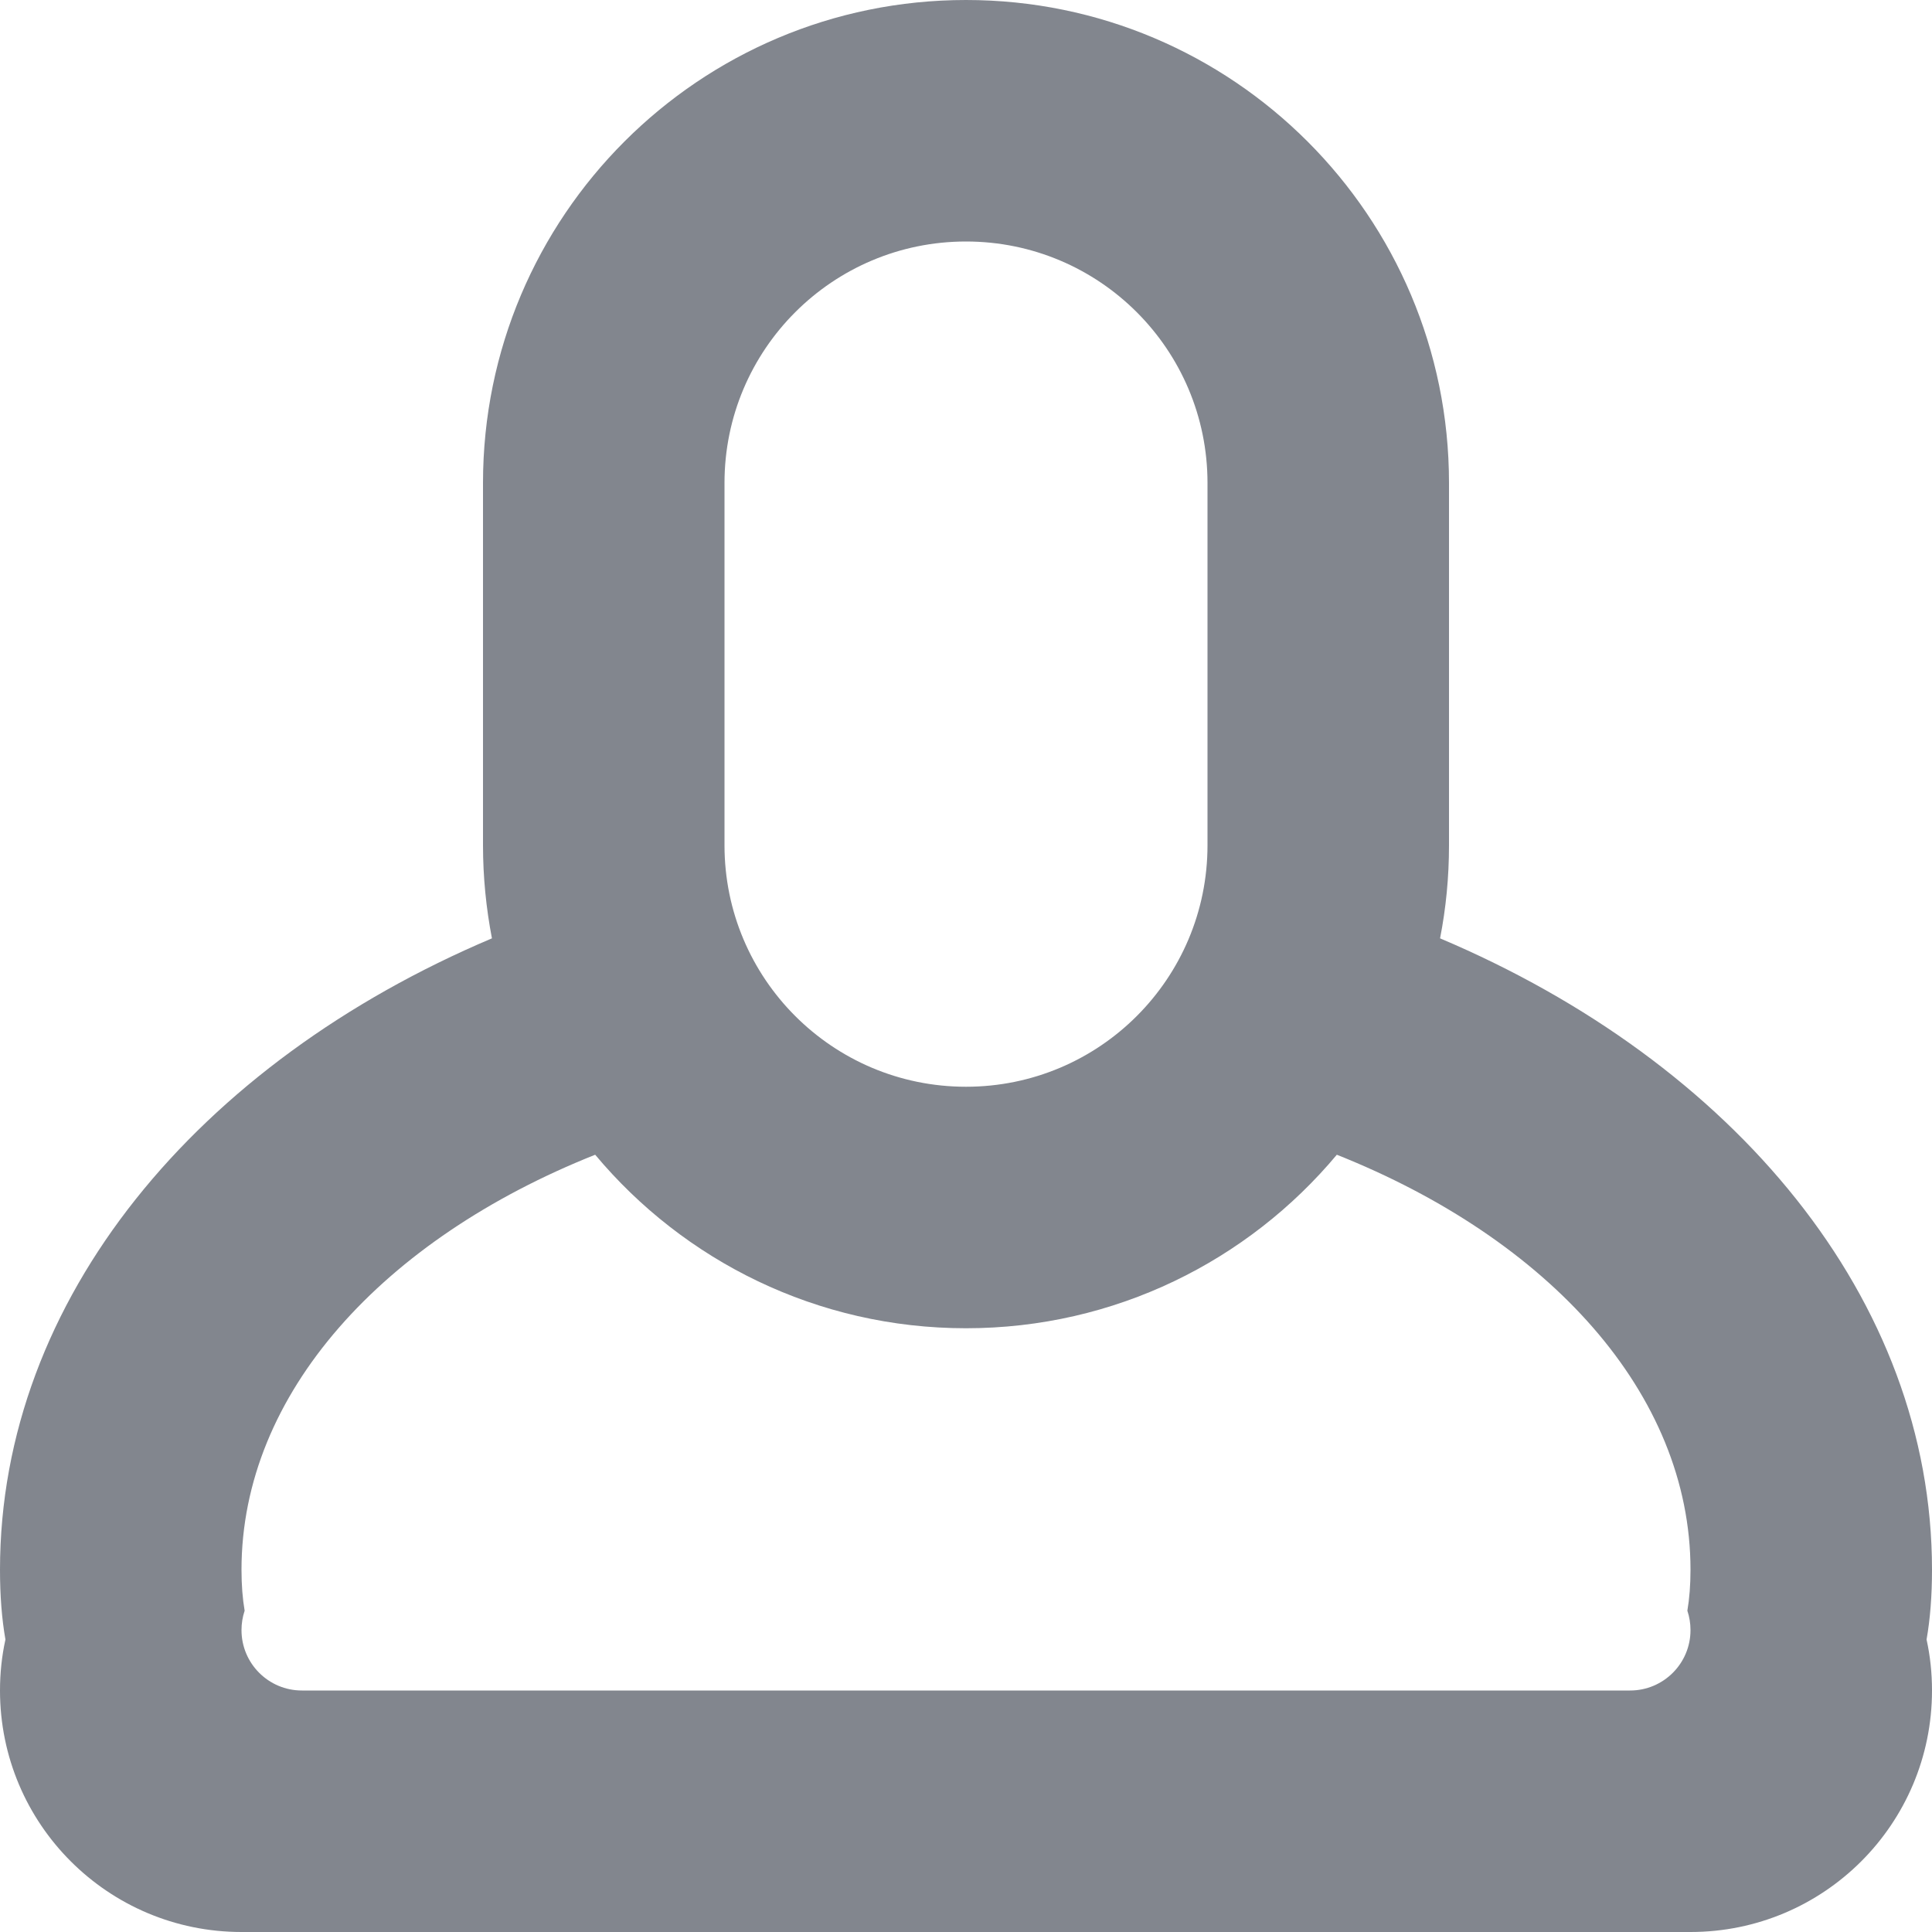 <svg width="16" height="16" viewBox="0 0 16 16" fill="none" xmlns="http://www.w3.org/2000/svg">
<path fill-rule="evenodd" clip-rule="evenodd" d="M8 0C5.791 0 4 1.791 4 4V7C4 7.264 4.026 7.521 4.074 7.771C1.642 8.8 0 10.756 0 13C0 13.216 0.015 13.407 0.045 13.578C0.015 13.714 0 13.855 0 14C0 15.105 0.895 16 2 16H14C15.105 16 16 15.105 16 14C16 13.855 15.985 13.714 15.955 13.578C15.985 13.407 16 13.216 16 13C16 10.756 14.358 8.8 11.926 7.771C11.975 7.521 12 7.264 12 7V4C12 1.791 10.209 0 8 0ZM2 13C2 11.539 3.175 10.261 4.929 9.563C5.663 10.441 6.766 11 8 11C9.234 11 10.337 10.441 11.071 9.563C12.825 10.261 14 11.539 14 13C14 13.127 13.991 13.24 13.974 13.339C13.991 13.39 14 13.444 14 13.5C14 13.776 13.776 14 13.5 14H2.5C2.224 14 2 13.776 2 13.5C2 13.444 2.009 13.39 2.026 13.339C2.009 13.24 2 13.127 2 13ZM6 4C6 2.895 6.895 2 8 2C9.105 2 10 2.895 10 4V7C10 8.105 9.105 9 8 9C6.895 9 6 8.105 6 7V4Z" fill="#82868E"/>
</svg>
